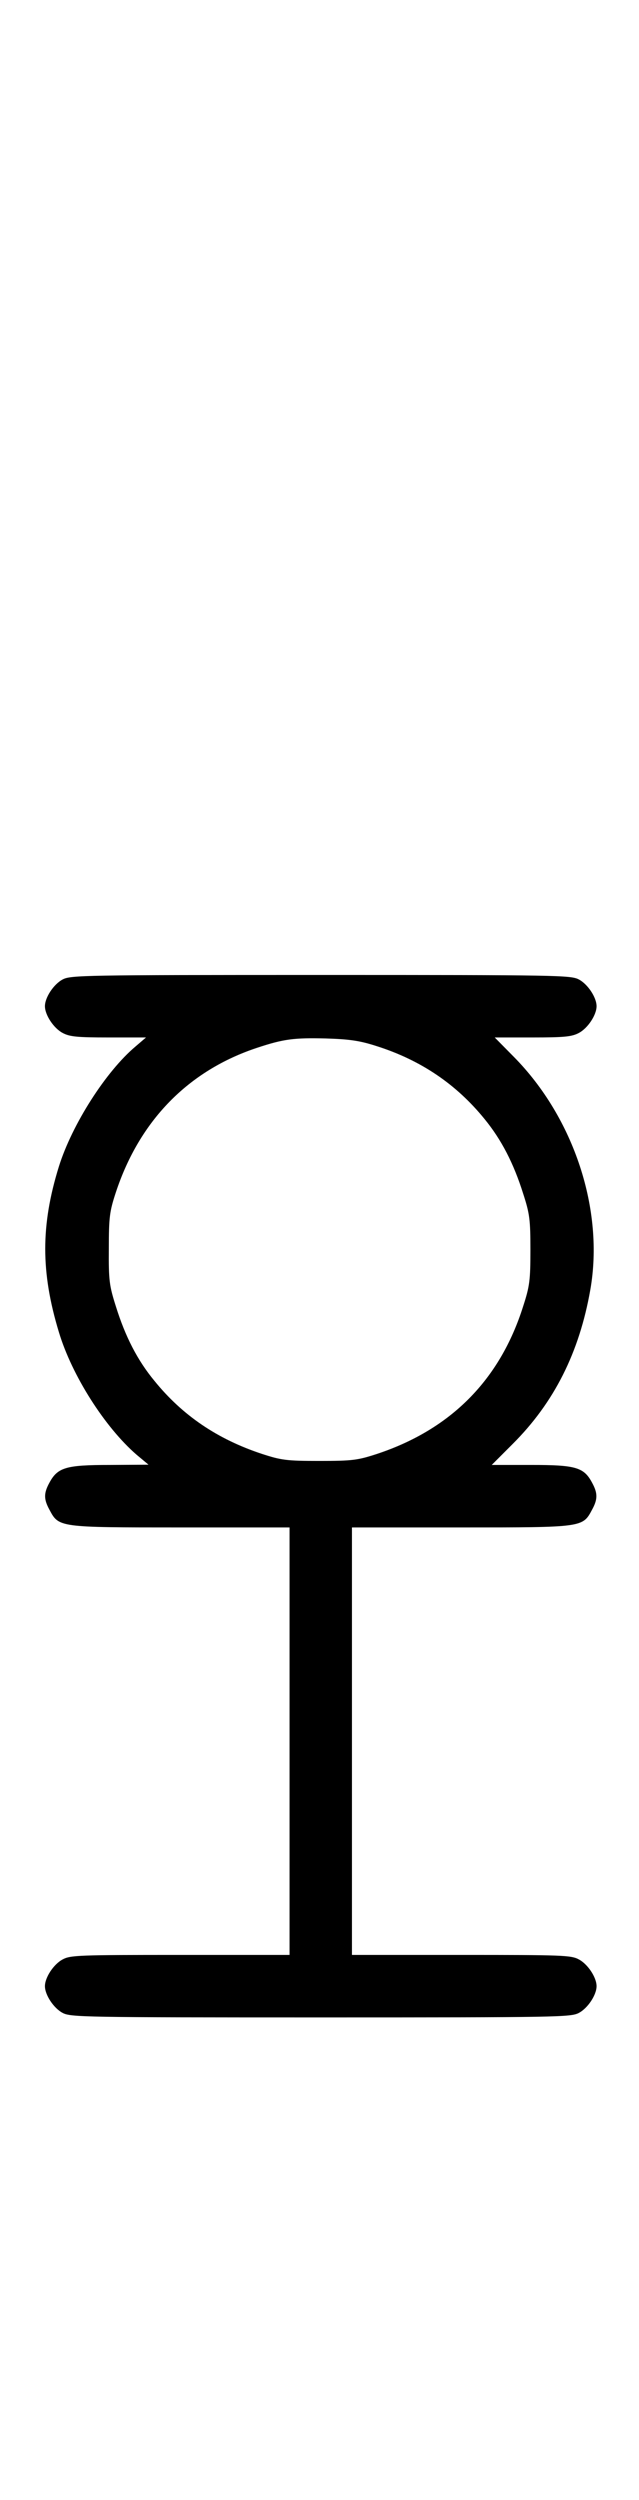 <?xml version="1.0" standalone="no"?>
<!DOCTYPE svg PUBLIC "-//W3C//DTD SVG 20010904//EN"
 "http://www.w3.org/TR/2001/REC-SVG-20010904/DTD/svg10.dtd">
<svg version="1.0" xmlns="http://www.w3.org/2000/svg"
 width="256pt" height="1000pt" viewBox="0 0 256 1000"
 preserveAspectRatio="xMidYMid meet">
<g transform="translate(0,1000) scale(0.1,-0.1)"
fill="#000000" stroke="none">
<path d="M251 6082 c-36 -19 -71 -72 -71 -107 0 -35 35 -88 71 -107 28 -15 58
-18 184 -18 l150 0 -42 -36 c-118 -99 -254 -311 -307 -480 -73 -235 -73 -423
0 -663 52 -173 184 -380 311 -490 l48 -40 -155 -1 c-176 0 -209 -10 -242 -71
-23 -42 -23 -66 0 -108 38 -71 35 -71 524 -71 l438 0 0 -855 0 -855 -438 0
c-404 0 -440 -1 -471 -18 -36 -19 -71 -72 -71 -107 0 -35 35 -88 71 -107 32
-17 84 -18 1034 -18 950 0 1002 1 1034 18 36 19 71 72 71 107 0 35 -35 88 -71
107 -31 17 -67 18 -471 18 l-438 0 0 855 0 855 438 0 c489 0 486 0 524 71 23
42 23 66 0 108 -33 62 -66 71 -244 71 l-158 0 83 83 c167 166 268 367 312 618
56 318 -65 687 -306 931 l-77 78 151 0 c128 0 158 3 186 18 36 19 71 72 71
107 0 35 -35 88 -71 107 -32 17 -84 18 -1034 18 -950 0 -1002 -1 -1034 -18z
m1259 -267 c176 -56 318 -152 431 -291 68 -83 117 -178 155 -299 26 -80 29
-104 29 -225 0 -121 -3 -145 -29 -225 -93 -295 -290 -493 -586 -591 -77 -25
-98 -28 -230 -28 -132 0 -153 3 -230 28 -179 59 -319 154 -431 292 -68 82
-117 177 -155 299 -26 82 -29 103 -28 230 0 126 3 149 28 225 95 288 291 488
567 579 106 35 147 40 274 37 97 -3 137 -9 205 -31z"/>
</g>
</svg>
